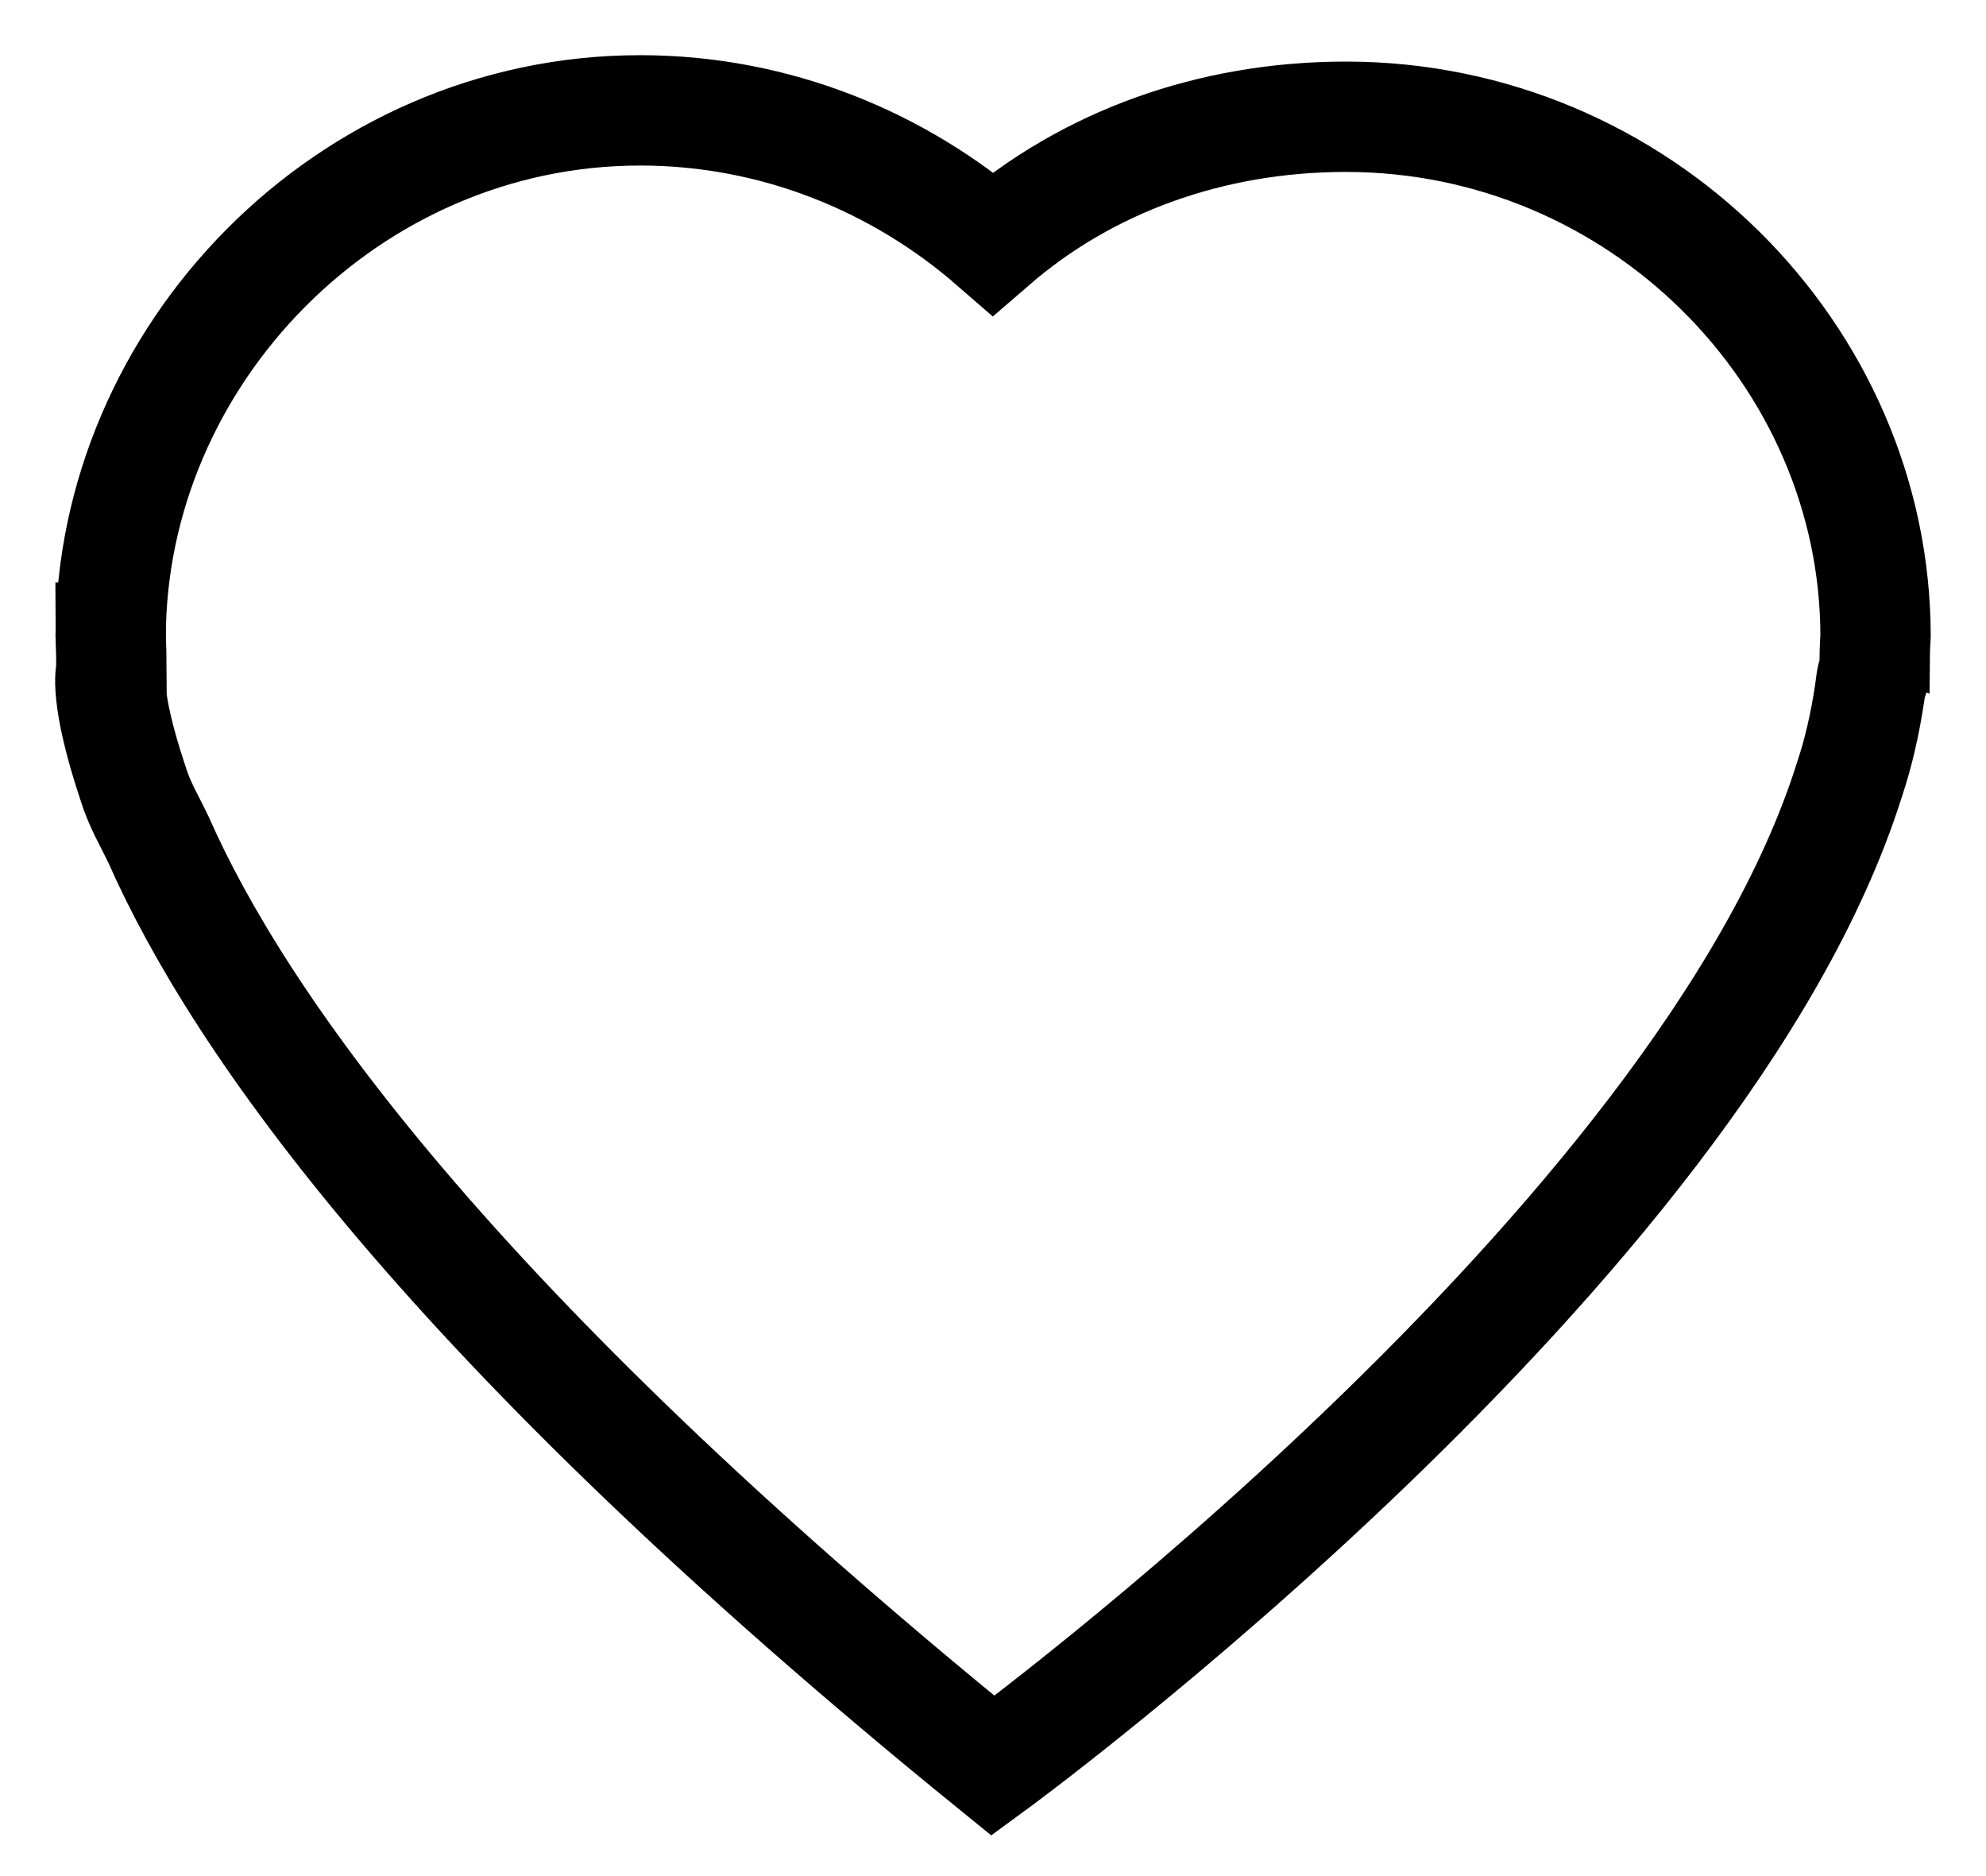 <svg xmlns="http://www.w3.org/2000/svg" width="18" height="17" viewBox="0 0 18 17">
    <path fill="none" fill-rule="evenodd" stroke="#000" d="M1.002 5.778c0 .052.006-.01.008.3-.005 0-.068.229.193 1.012.064.207.143.329.235.522C2.16 9.245 4.058 11.988 9 16c0 0 6.427-4.7 7.761-8.931.085-.252.145-.523.185-.792l.016-.117c.003-.019.005-.024.006-.024.003 0 .006.012.008.012.001 0 .003-.006.004-.024.003-.033.007-.045.01-.048.002-.308.009-.256.009-.308 0-2.559-2.149-4.71-4.8-4.71-1.23 0-2.35.412-3.2 1.148C8.152 1.47 7.033 1 5.802 1c-2.65 0-4.799 2.219-4.799 4.778z"/>
</svg>
